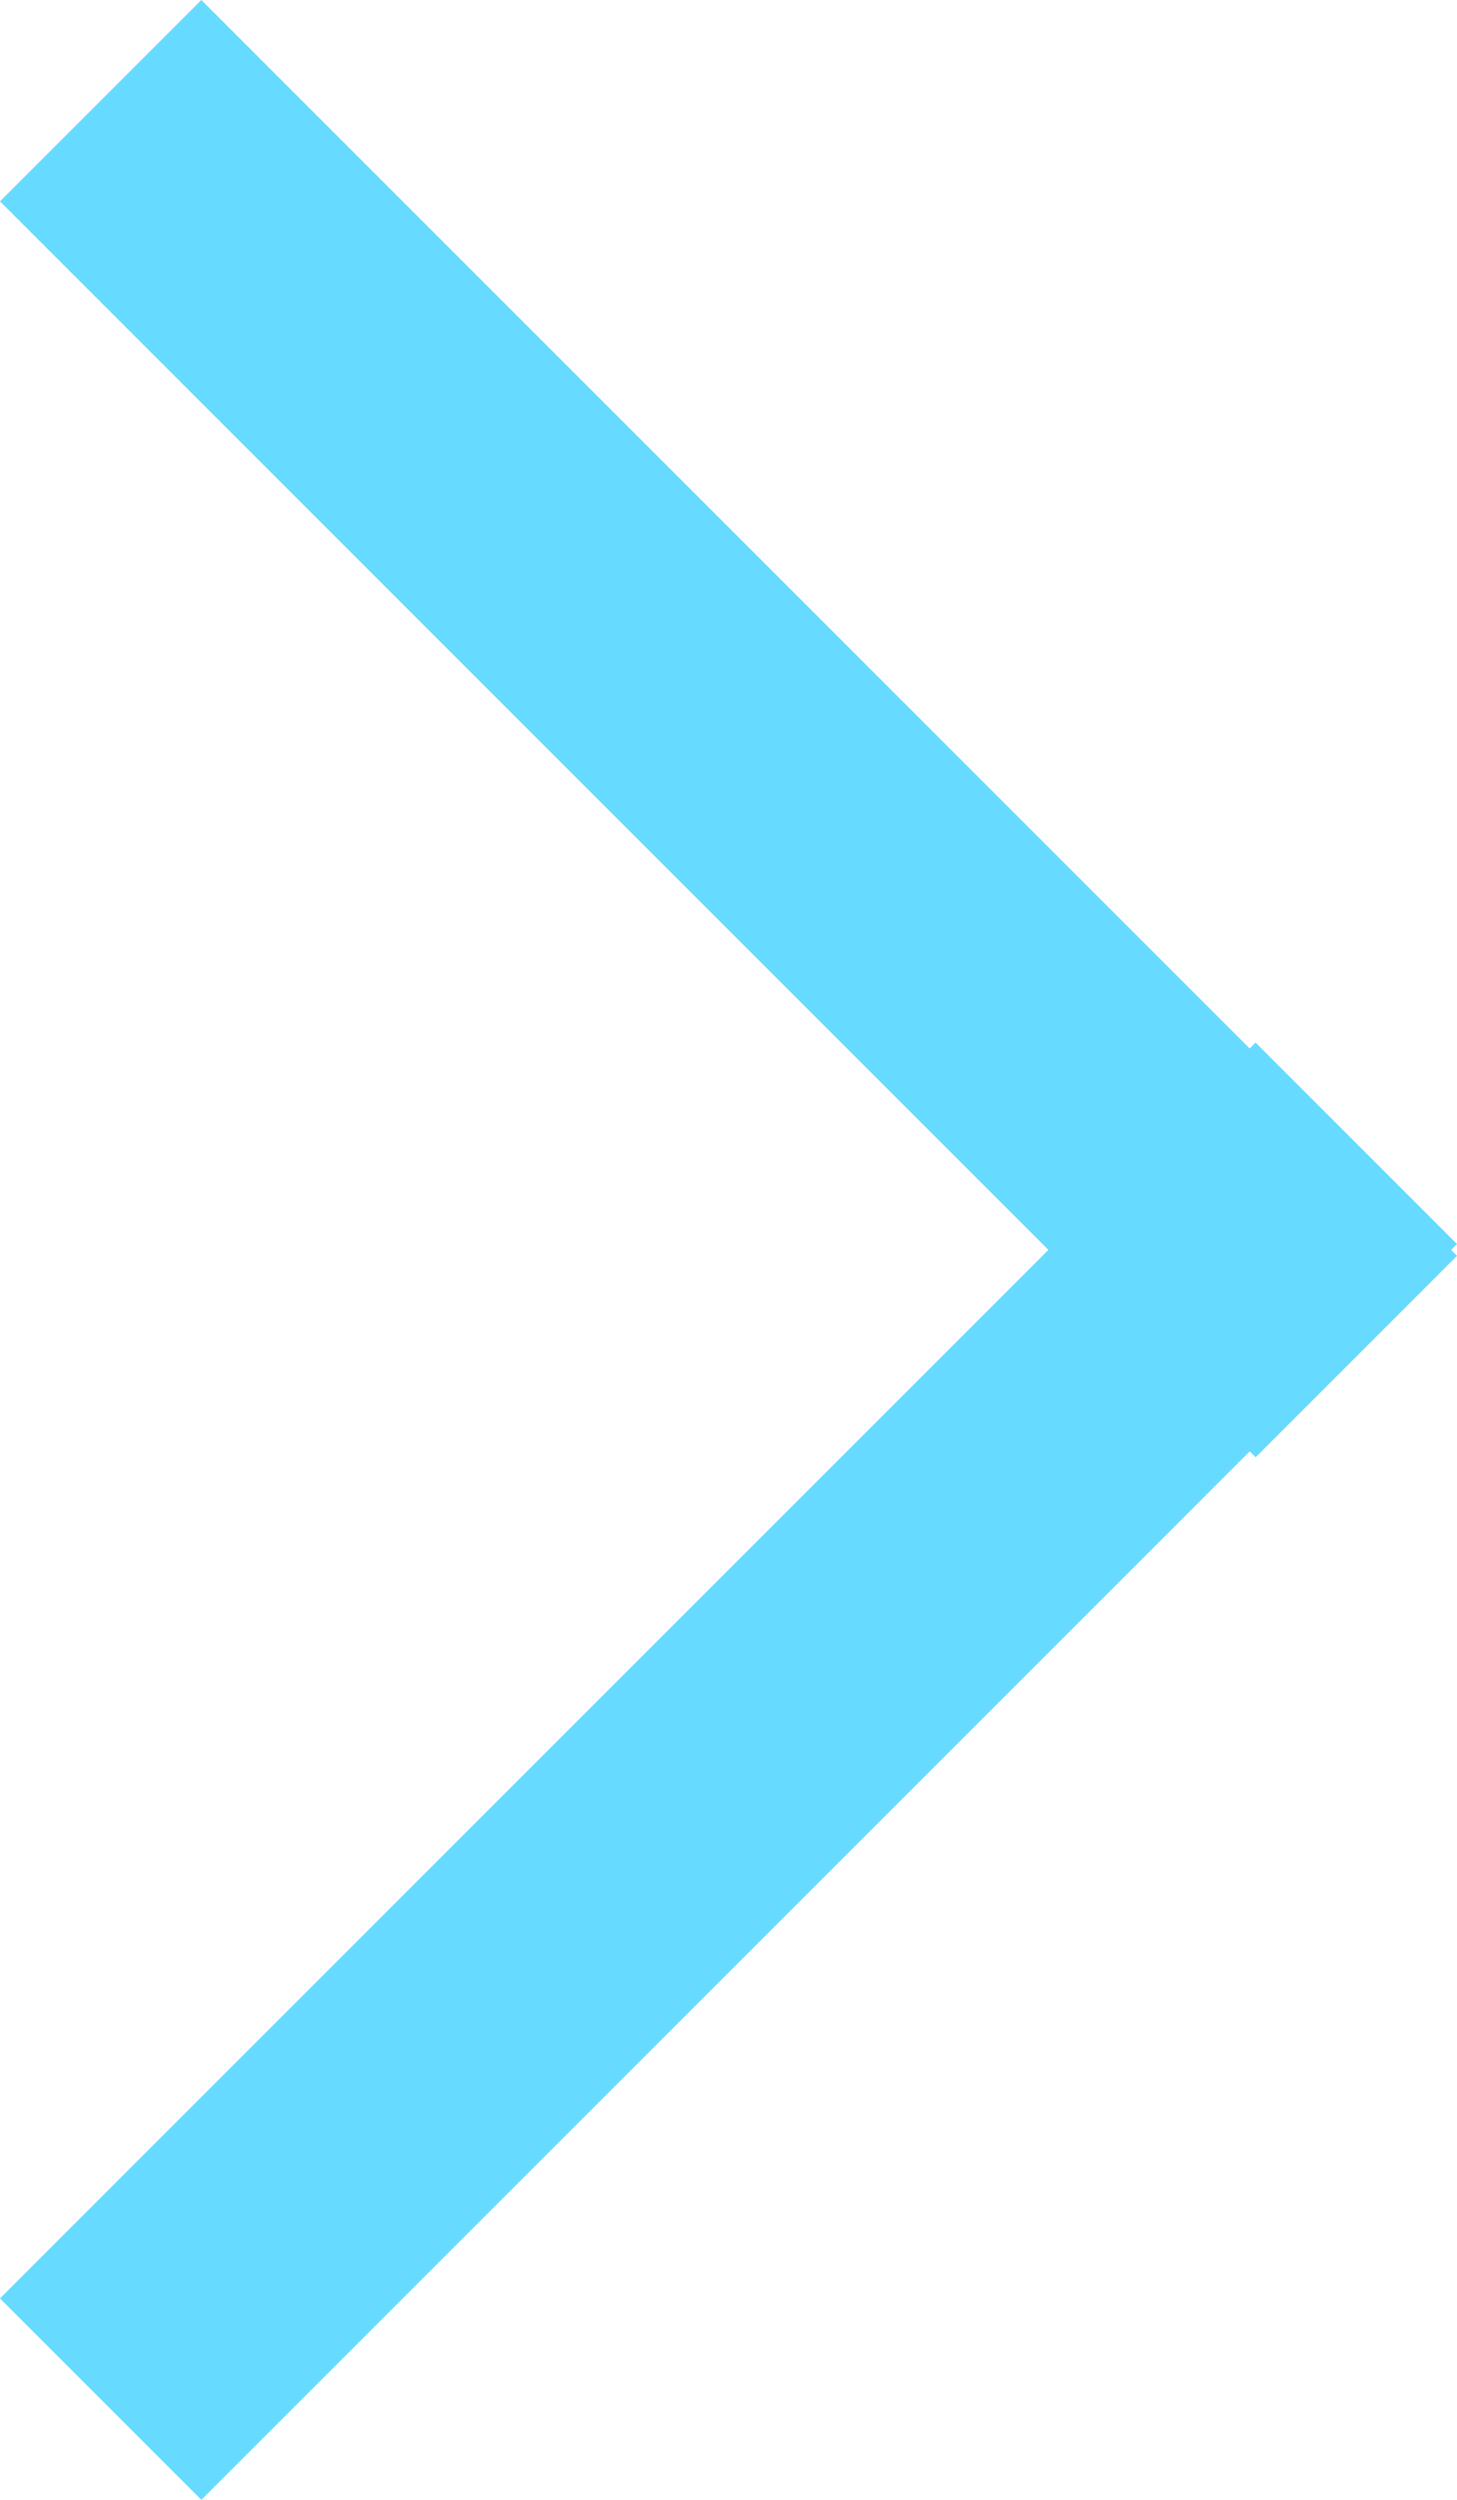 <?xml version="1.0" encoding="UTF-8" standalone="no"?>
<svg
   xmlns:dc="http://purl.org/dc/elements/1.1/"
   xmlns:cc="http://creativecommons.org/ns#"
   xmlns:rdf="http://www.w3.org/1999/02/22-rdf-syntax-ns#"
   xmlns:svg="http://www.w3.org/2000/svg"
   xmlns="http://www.w3.org/2000/svg"
   style="fill:none"
   id="svg4"
   version="1.1"
   viewBox="0 0 34.461 59.117"
   height="59.117"
   width="34.461">
  <defs
     id="defs8" />
  <path
     style="clip-rule:evenodd;fill:#67daff;fill-rule:evenodd"
     id="path2"
     d="M 4.763,0 0,4.763 24.796,29.558 0,54.354 l 4.763,4.763 24.795,-24.795 0.14,0.14 4.763,-4.763 -0.14,-0.14 0.14,-0.14 -4.763,-4.763 -0.14,0.14 z" />
</svg>
